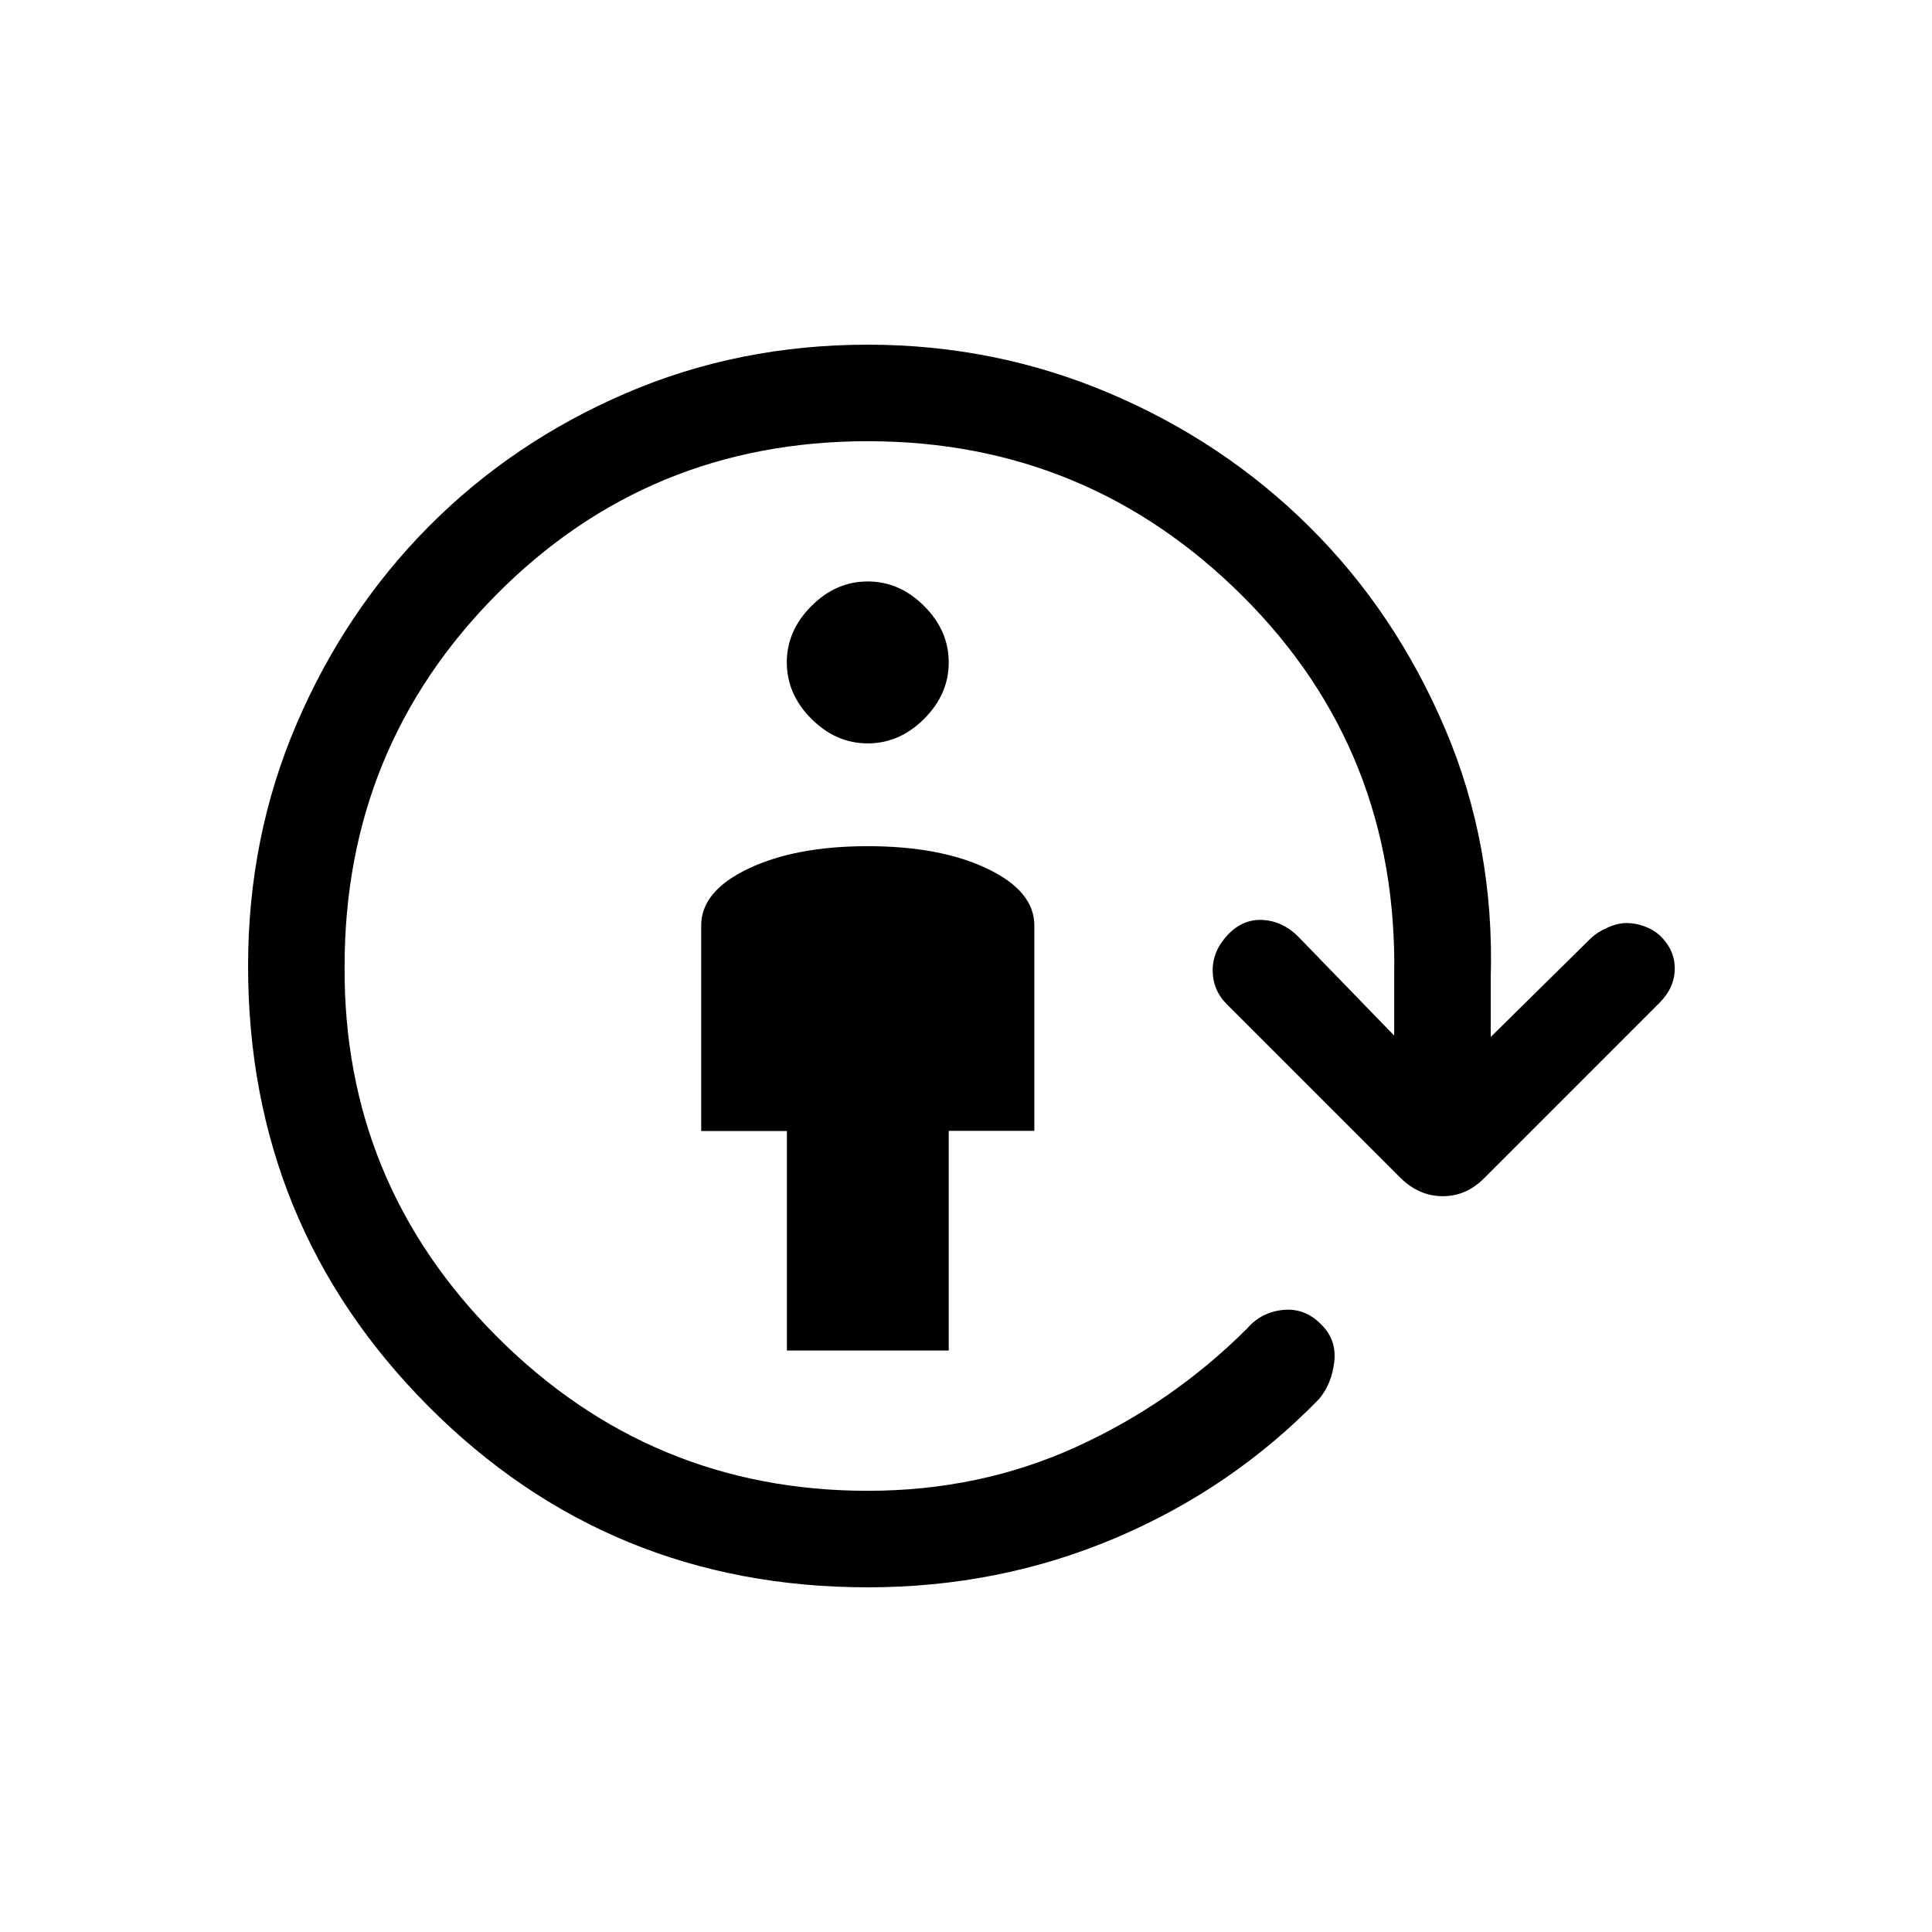 <svg xmlns="http://www.w3.org/2000/svg" height="20" viewBox="0 -960 960 960" width="20"><path d="M391.01-288.92V-398h-42.59v-102.15q0-17.06 23.45-28.23 23.45-11.16 59.31-11.16t59.32 11.14q23.46 11.14 23.46 28.28v102.04h-42.54v109.16h-80.41Zm40.18-301.69q-15.81 0-28.02-12.22-12.21-12.21-12.21-28.02 0-15.8 12.21-28.01 12.21-12.22 28.02-12.22 15.81 0 28.02 12.22 12.21 12.21 12.21 28.01 0 15.81-12.21 28.02-12.21 12.22-28.02 12.22Zm.01 419.34q-128.81 0-218.37-89.99t-89.56-218.76q0-64.13 24.16-120.4 24.16-56.27 65.77-98.13 41.61-41.86 97.7-66.02 56.09-24.16 120.27-24.16 63.18 0 119.96 24.06 56.79 24.06 99.48 66.4 42.7 42.35 67.41 100.31 24.71 57.96 22.71 124.15v29.08l49.88-49.19q3.16-2.96 8.22-5.19 5.07-2.24 9.36-2.24 4.3 0 8.68 1.54t7.78 4.5q7.62 7.28 7.52 16.7-.09 9.42-7.52 16.84l-86.8 86.81q-8.99 9.34-20.92 9.34-11.93 0-21.28-9.34l-85.92-85.92q-7.11-7.03-7.15-16.92-.04-9.89 7.77-17.99 7.42-7.63 17.11-7.09 9.69.53 17.31 7.96l48 49.5v-29.39q2-111.9-75.25-188.93-77.24-77.03-186.33-77.03-108.87 0-184.41 76.1-75.55 76.11-75.55 184.77-.69 107.67 75.78 184.17 76.48 76.5 184.18 76.5 55.52 0 103.34-21.71t85.11-58.89q7.09-8.25 18.09-9.29 11-1.03 19.19 7.66 7.31 7.42 6.06 18.23t-7.48 18.31q-43.2 44.5-101.07 69.07-57.86 24.58-123.23 24.58Z"/></svg>